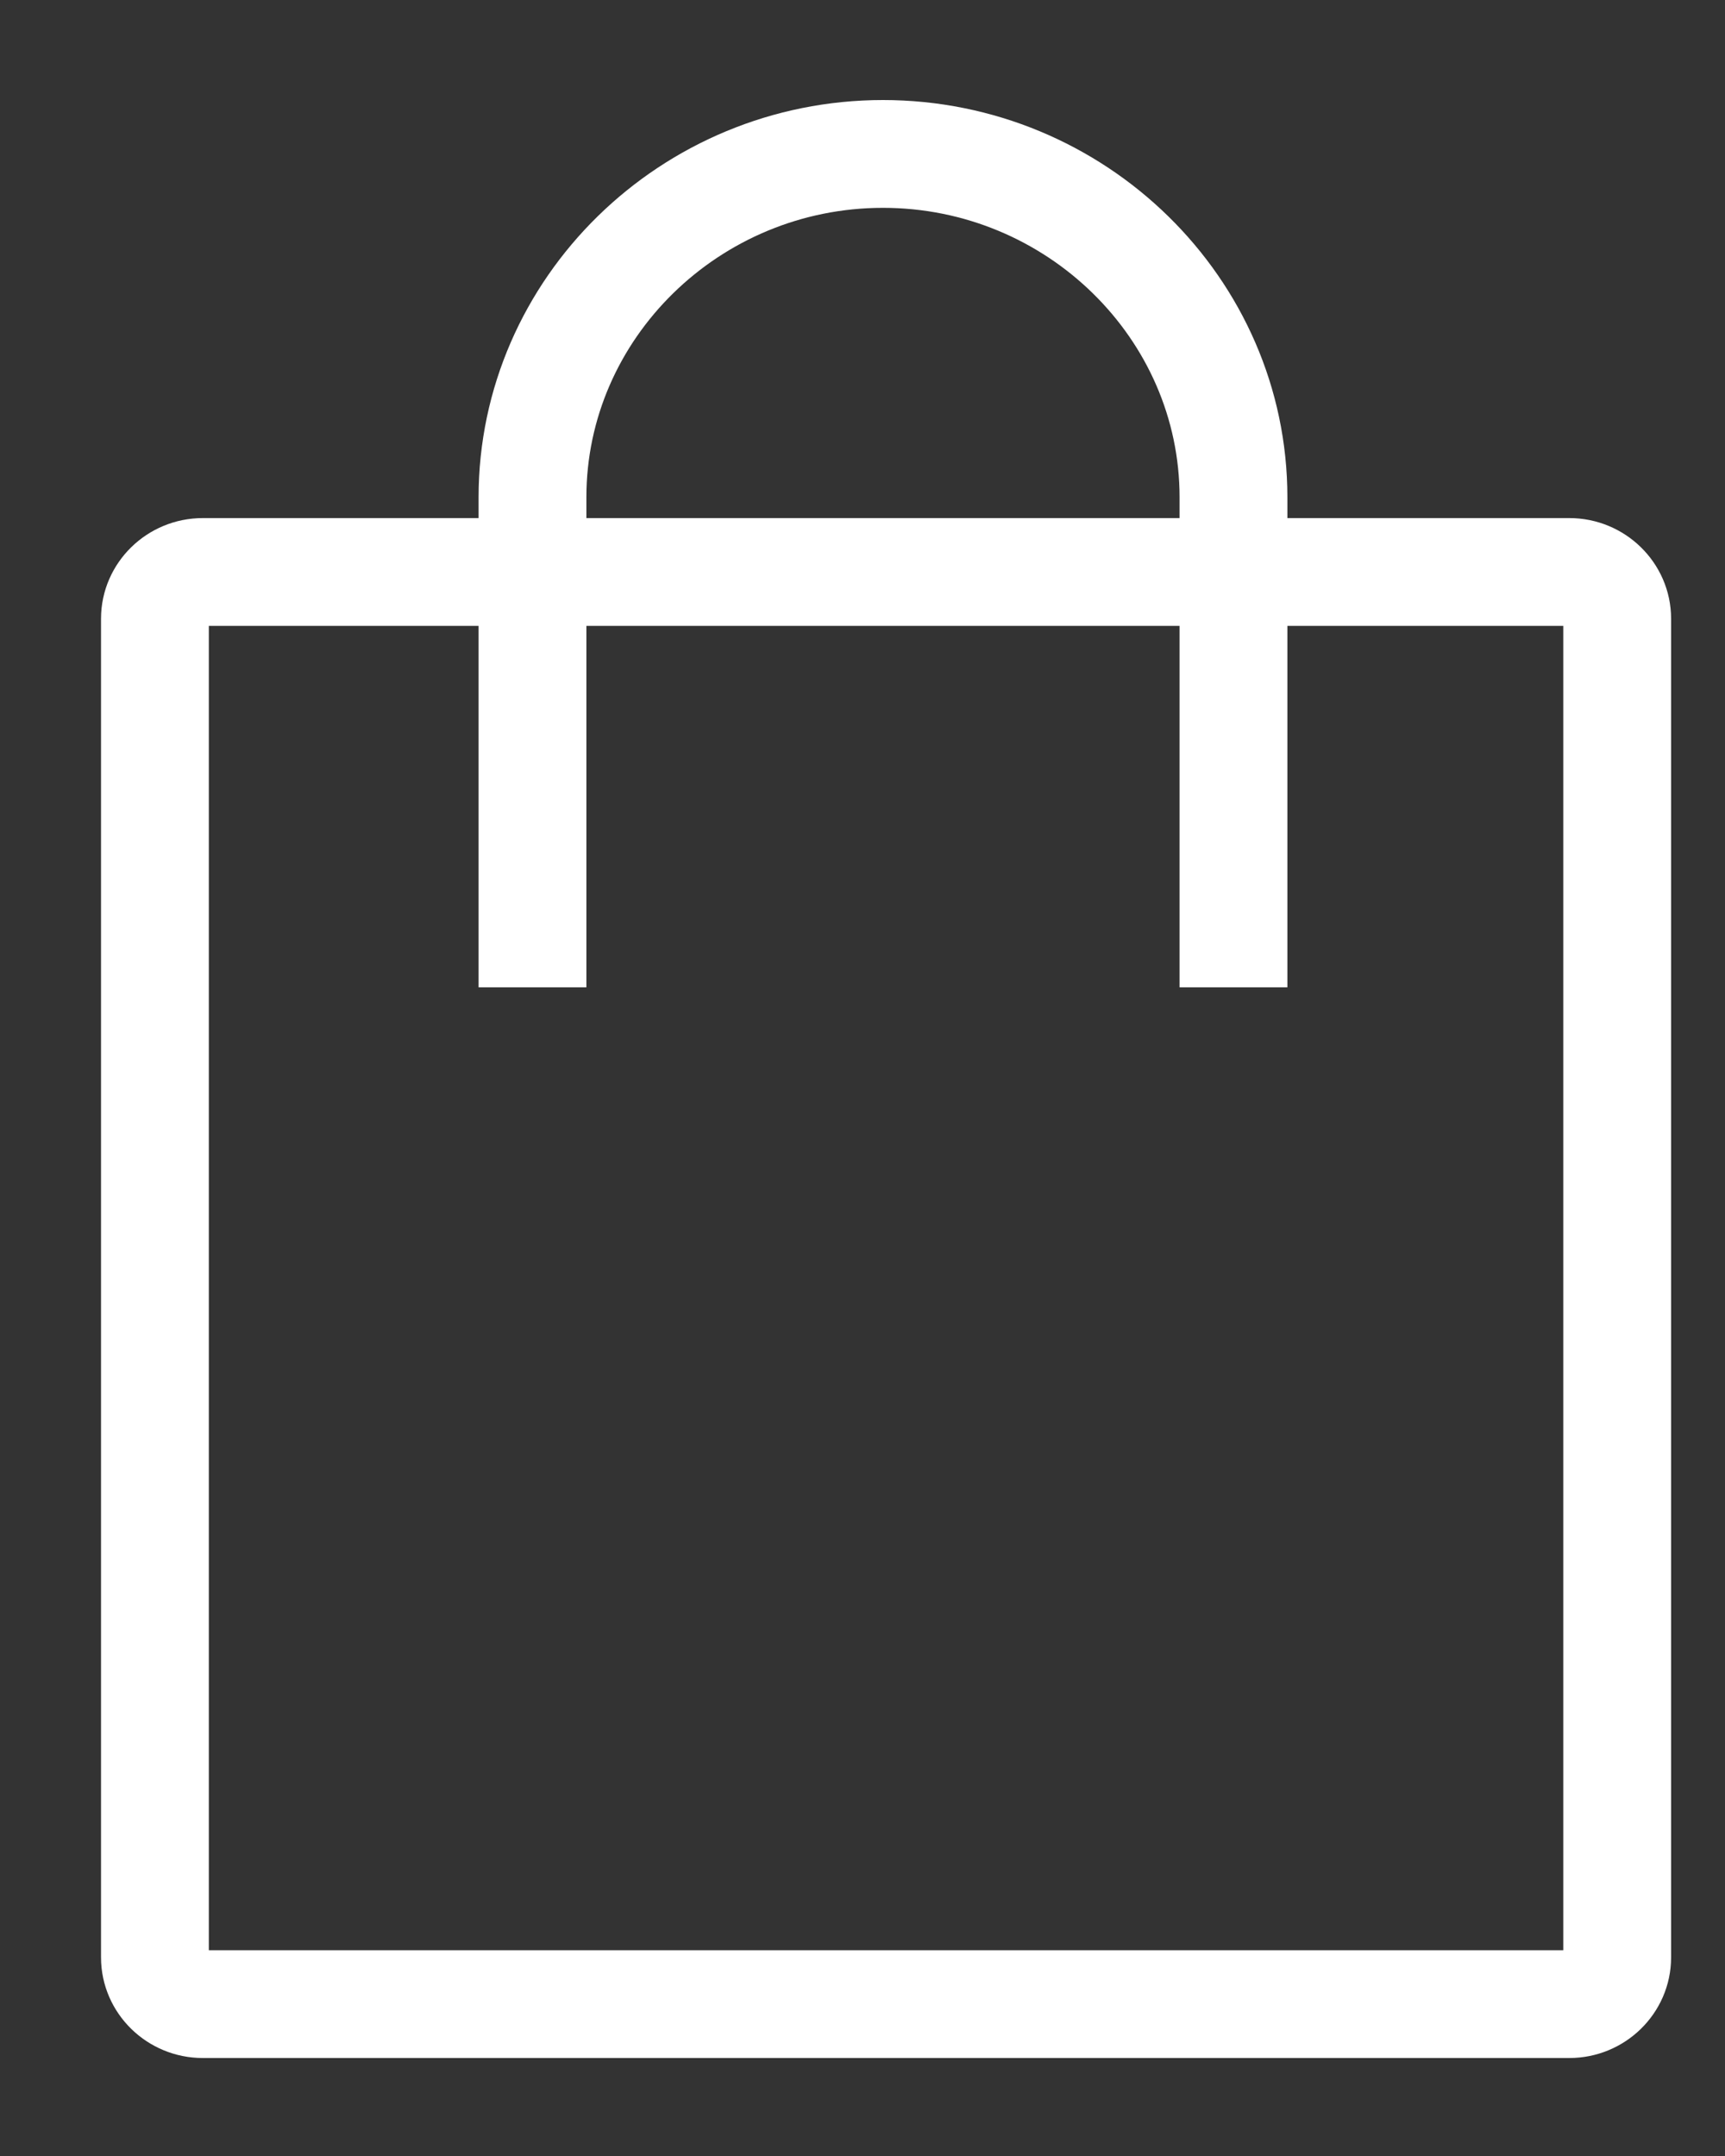 <?xml version="1.0" encoding="UTF-8"?>
<svg width="16px" height="20px" viewBox="0 0 16 20" version="1.1" xmlns="http://www.w3.org/2000/svg" xmlns:xlink="http://www.w3.org/1999/xlink">
    <rect x="0" y="0" width="16" height="20" fill="#333333" stroke="none"/>
    <title>Icon</title>
    <g id="Design" stroke="none" stroke-width="1" fill="none" fill-rule="evenodd">
        <g id="1.0_Desktop_Frontpage" transform="translate(-1385, -68)" stroke="#FFFFFF">
            <g id="Topbar" transform="translate(40, 63)">
                <g id="Cart" transform="translate(1291, 6)">
                    <g id="Icon" transform="translate(55, 0)">
                        <path d="M13.557,17.591 L0.88,17.591 C0.637,17.591 0.437,17.396 0.437,17.158 L0.437,4.739 C0.437,4.501 0.637,4.306 0.88,4.306 L13.557,4.306 C13.8,4.306 14,4.501 14,4.739 L14,17.158 C14,17.396 13.8,17.591 13.557,17.591 Z" id="Stroke-1"></path>
                        <path d="M3.939,8.159 L3.939,3.613 C3.939,1.861 5.402,0.428 7.19,0.428 C8.978,0.428 10.441,1.861 10.441,3.613 L10.441,8.159" id="Stroke-3"></path>
                    </g>
                </g>
            </g>
        </g>
    </g>
</svg>
